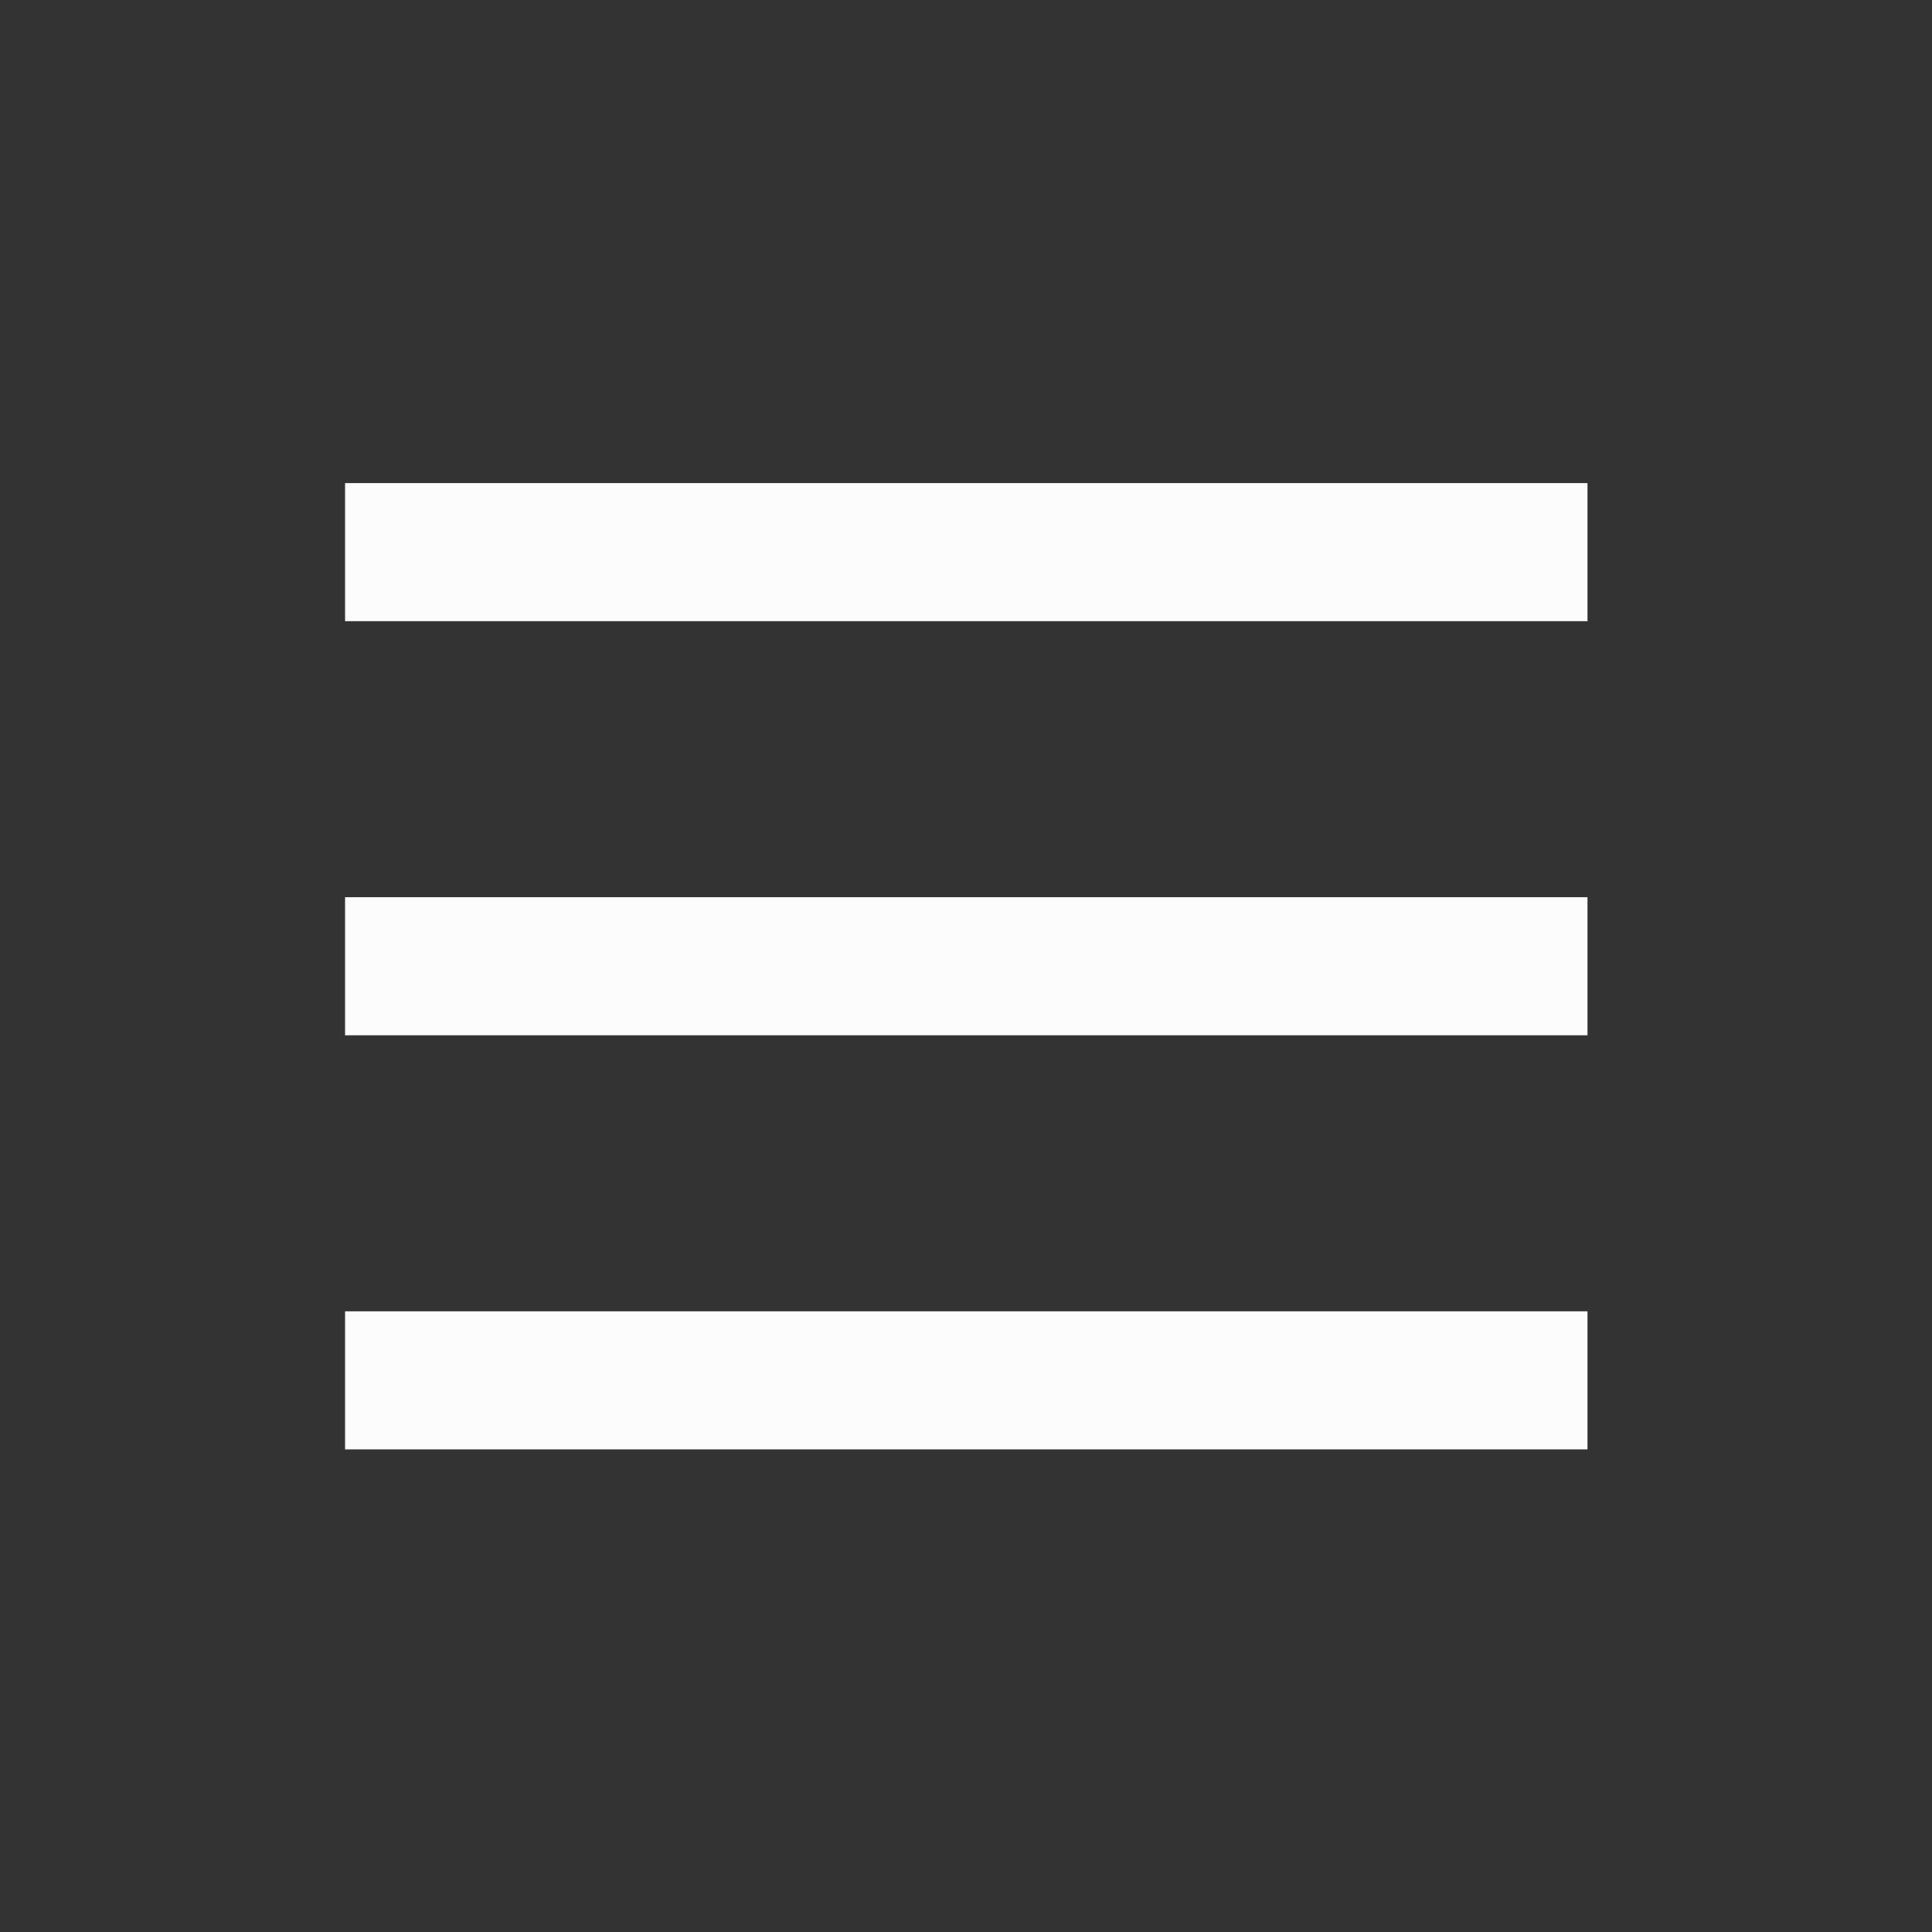 <?xml version='1.0' encoding='UTF-8' standalone='no'?>
<svg width="5.927mm" viewBox="0 0 28 28" baseProfile="tiny" xmlns="http://www.w3.org/2000/svg" xmlns:xlink="http://www.w3.org/1999/xlink" version="1.2" height="5.927mm">
    <rect x="0" y="0" width="28" height="28" fill="#333333" stroke="none"/>
    <style id="current-color-scheme" type="text/css">.ColorScheme-Text {color:#fcfcfc;}</style>
    <title>Qt SVG Document</title>
    <desc>Auto-generated by Klassy window decoration</desc>
    <defs/>
    <g stroke-linecap="square" fill-rule="evenodd" stroke-linejoin="bevel" stroke-width="1" fill="none" stroke="black">
        <g class="ColorScheme-Text" font-weight="400" font-family="Noto Sans" font-size="16.667" transform="matrix(1.556,0,0,1.556,0,1)" fill-opacity="1" fill="currentColor" font-style="normal" stroke="none">
            <path fill-rule="nonzero" vector-effect="none" d="M3.214,3.857 L14.786,3.857 L14.786,5.143 L3.214,5.143 L3.214,3.857"/>
        </g>
        <g class="ColorScheme-Text" font-weight="400" font-family="Noto Sans" font-size="16.667" transform="matrix(1.556,0,0,1.556,0,1)" fill-opacity="1" fill="currentColor" font-style="normal" stroke="none">
            <path fill-rule="nonzero" vector-effect="none" d="M3.214,7.714 L14.786,7.714 L14.786,9 L3.214,9 L3.214,7.714"/>
        </g>
        <g class="ColorScheme-Text" font-weight="400" font-family="Noto Sans" font-size="16.667" transform="matrix(1.556,0,0,1.556,0,1)" fill-opacity="1" fill="currentColor" font-style="normal" stroke="none">
            <path fill-rule="nonzero" vector-effect="none" d="M3.214,11.571 L14.786,11.571 L14.786,12.857 L3.214,12.857 L3.214,11.571"/>
        </g>
    </g>
</svg>
